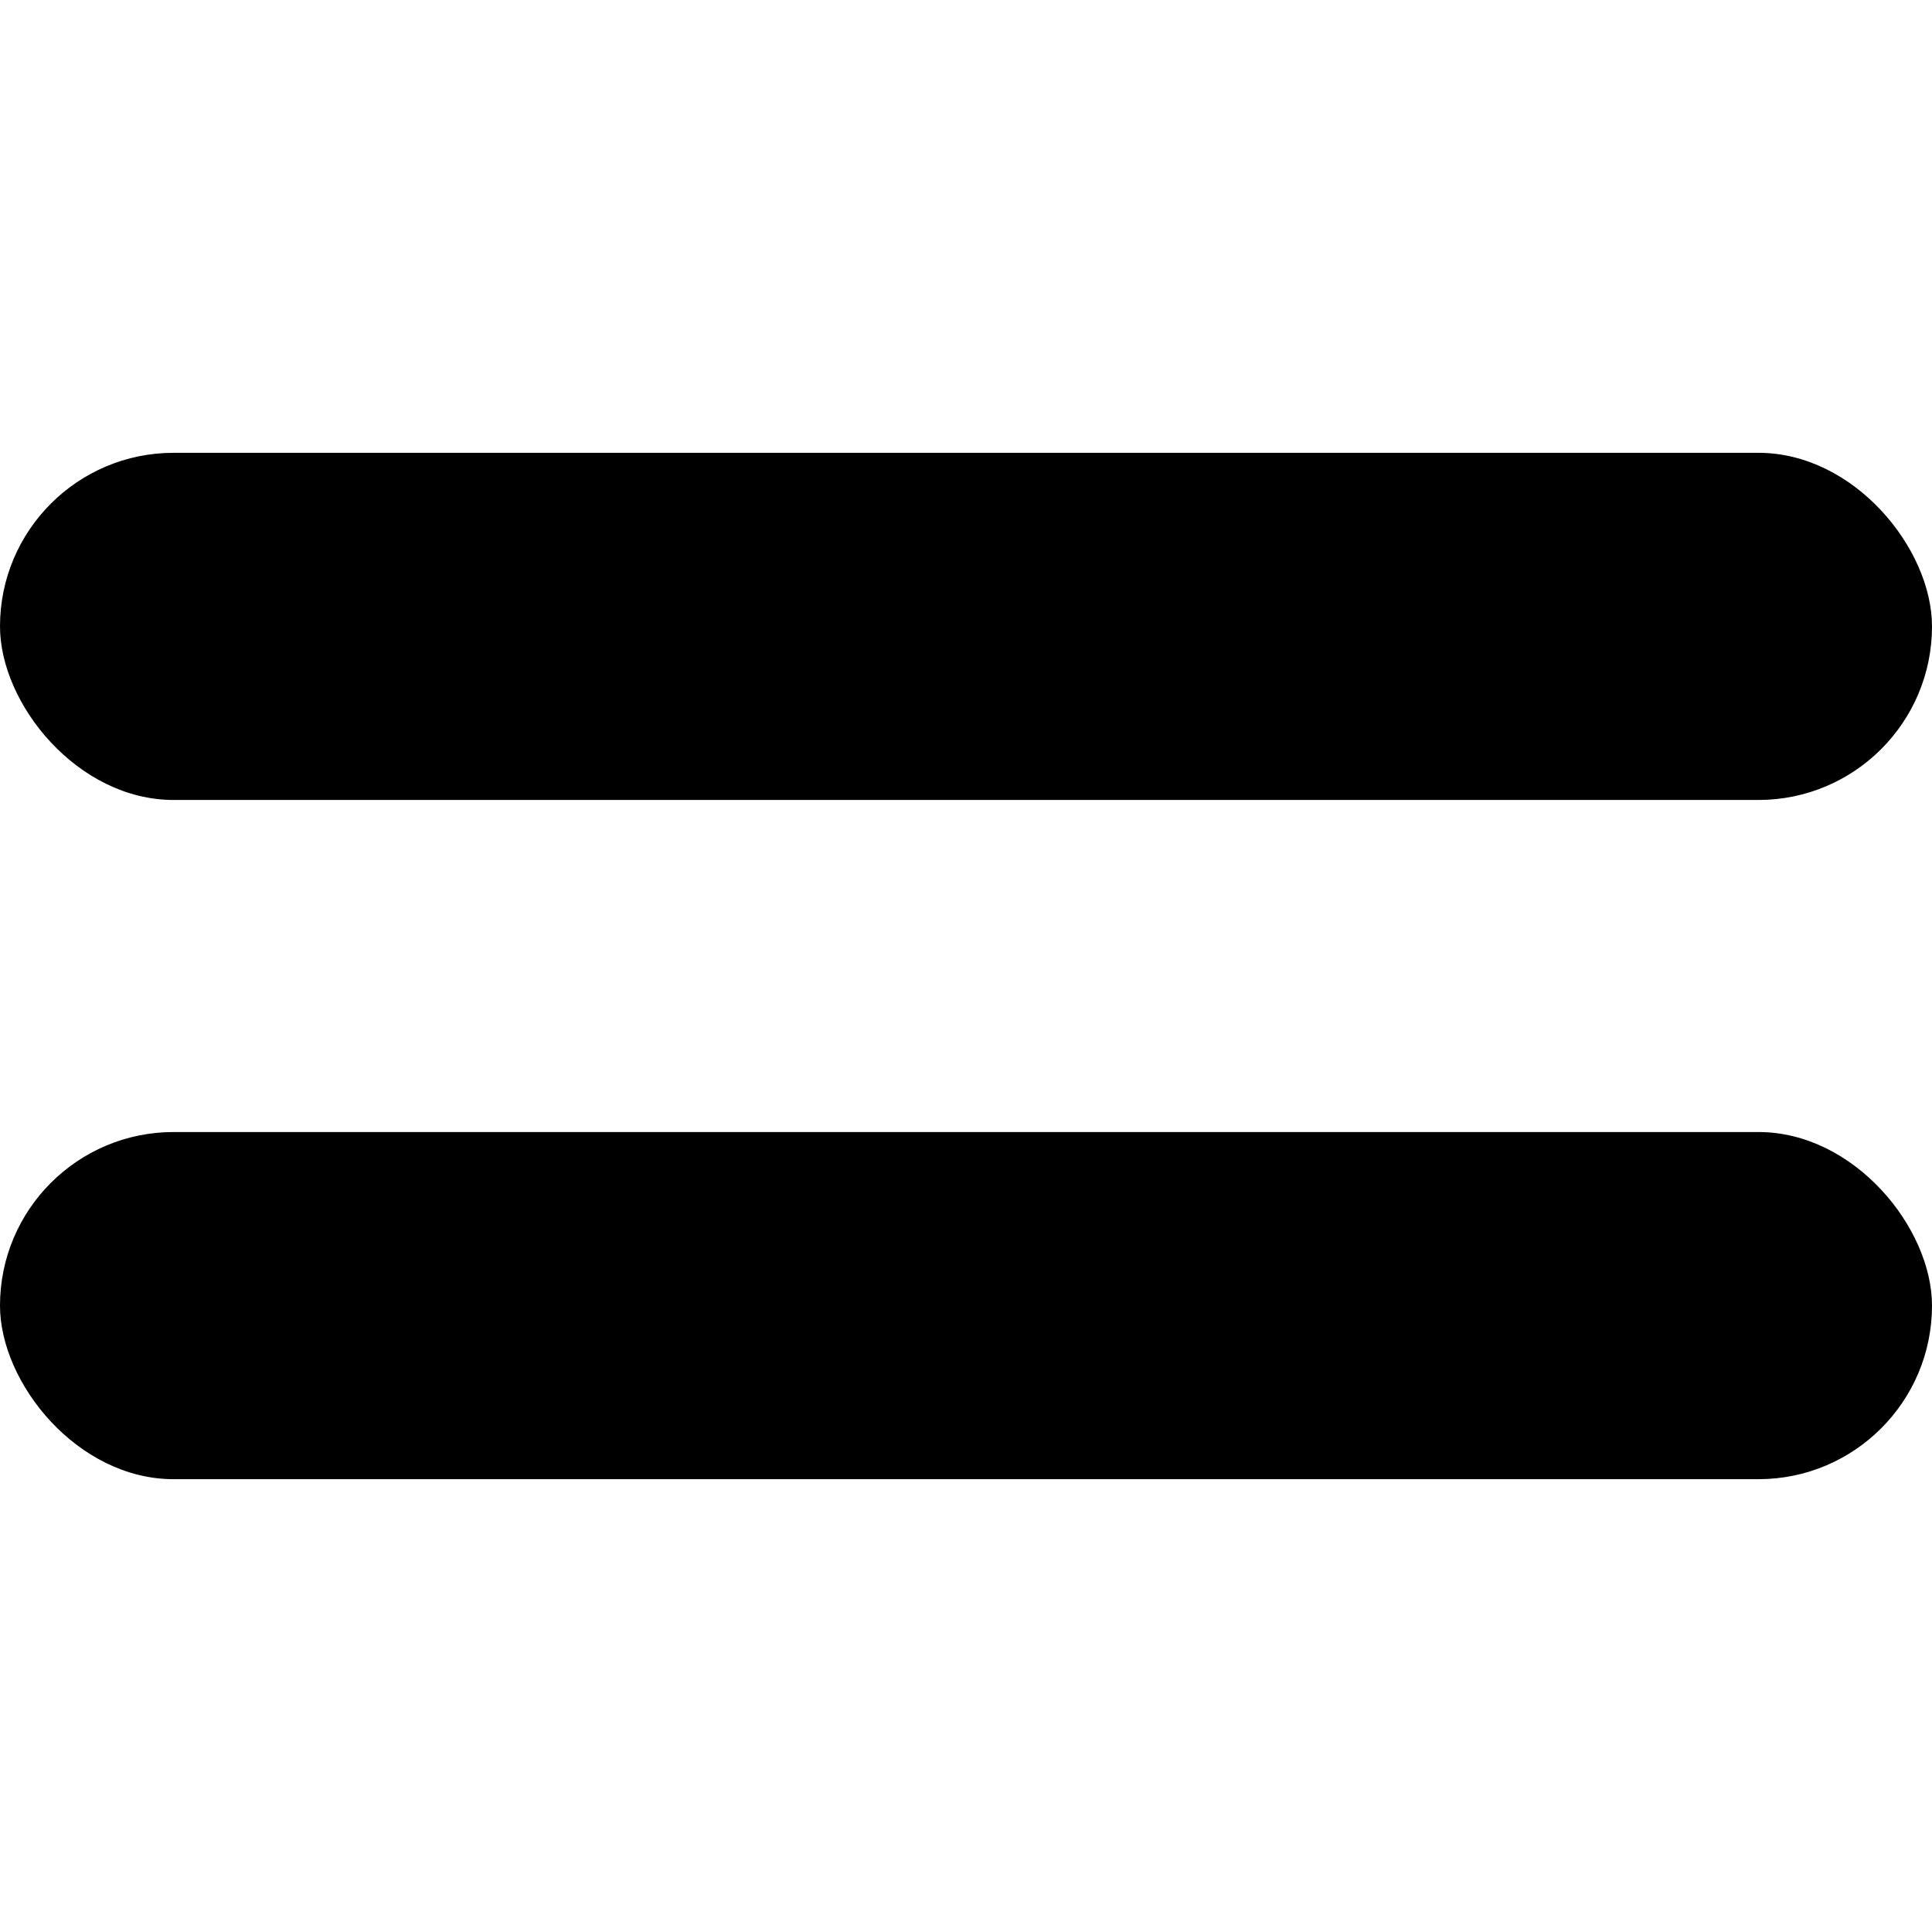 <svg width="512" height="512" viewBox="0 0 512 512" fill="none" xmlns="http://www.w3.org/2000/svg">
<rect y="120" width="512" height="92" rx="46" fill="black"/>
<rect y="300" width="512" height="92" rx="46" fill="black"/>
</svg>
